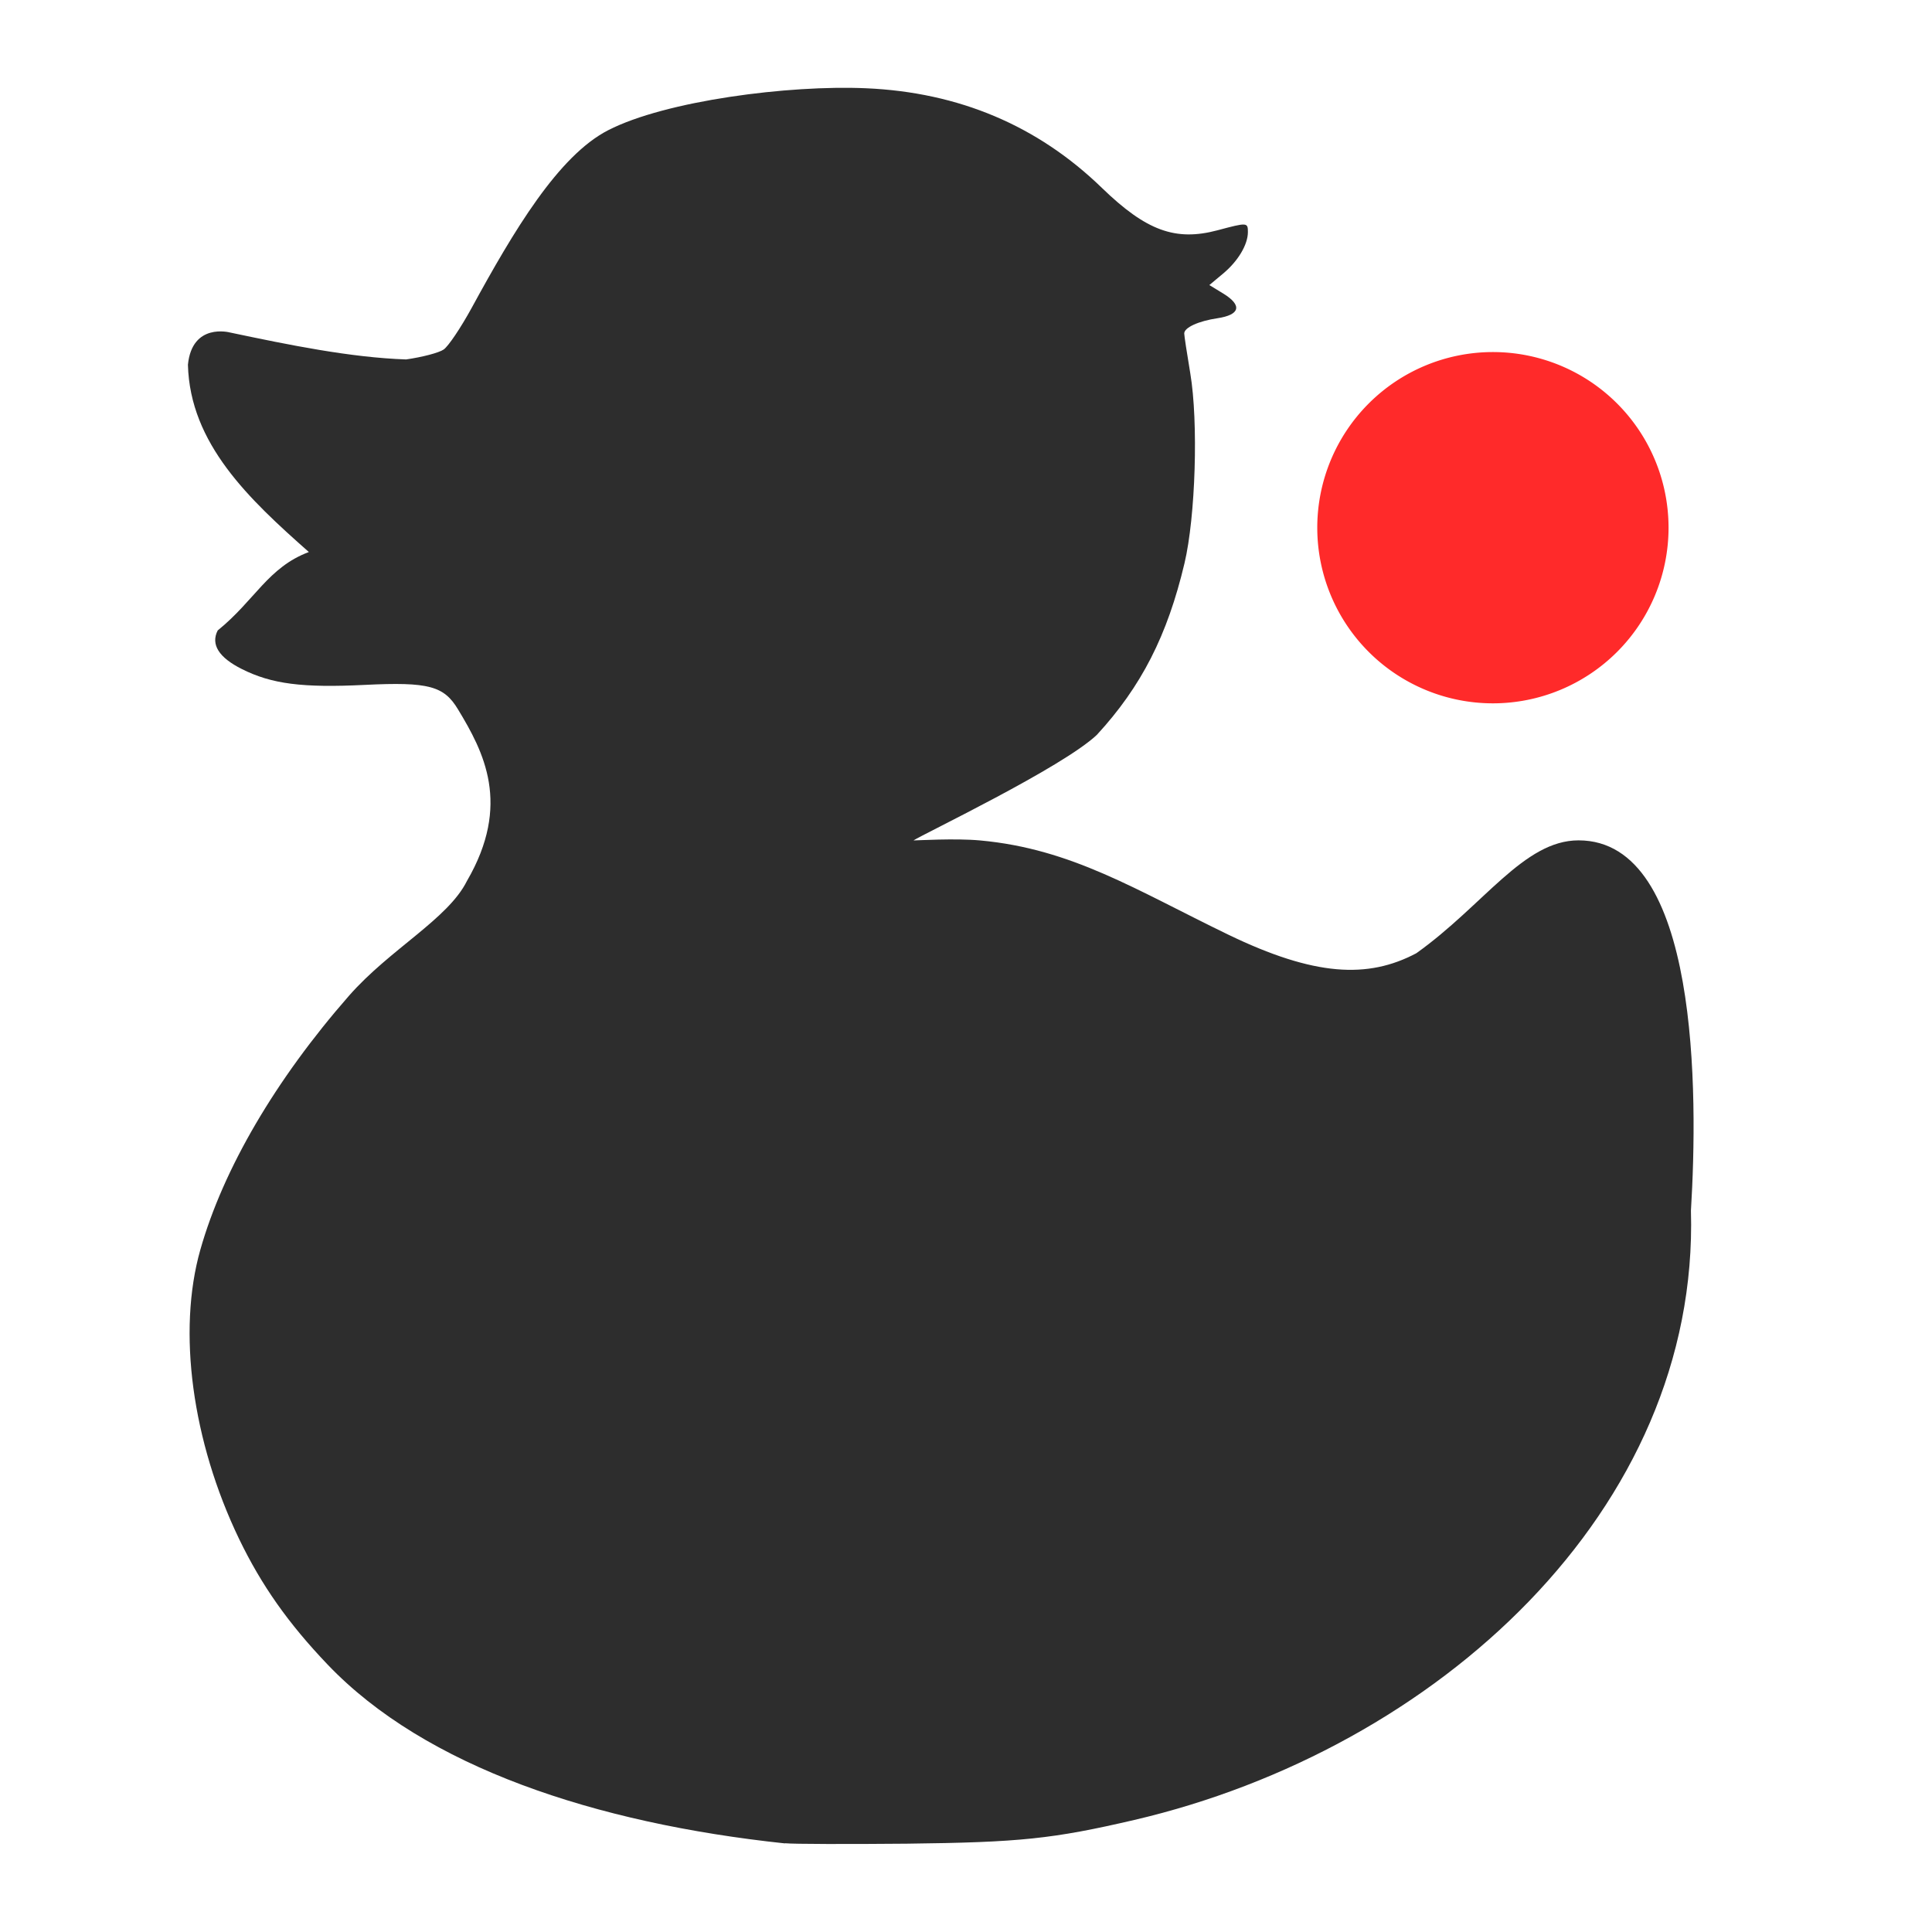 <?xml version="1.0" encoding="UTF-8" standalone="no"?>
<svg
   xmlns:dc="http://purl.org/dc/elements/1.1/"
   xmlns:cc="http://creativecommons.org/ns#"
   xmlns:rdf="http://www.w3.org/1999/02/22-rdf-syntax-ns#"
   xmlns:svg="http://www.w3.org/2000/svg"
   xmlns="http://www.w3.org/2000/svg"
   xmlns:sodipodi="http://sodipodi.sourceforge.net/DTD/sodipodi-0.dtd"
   xmlns:inkscape="http://www.inkscape.org/namespaces/inkscape"
   viewBox="0 0 22 22"
   id="svg"
   version="1.1"
   inkscape:version="0.92.3 (2405546, 2018-03-11)"
   width="100%"
   height="100%"
   sodipodi:docname="anatine-notification.svg">
  <defs
     id="defs81">
    <style
       id="current-color-scheme"
       type="text/css">
      .ColorScheme-Text {
        color:#7B7C7E;
      }
      .ColorScheme-Background{
        color:#EFF0F1;
      }
      .ColorScheme-Highlight{
        color:#3DAEE6;
      }
      .ColorScheme-ViewText {
        color:#7B7C7E;
      }
      .ColorScheme-ViewBackground{
        color:#FCFCFC;
      }
      .ColorScheme-ViewHover {
        color:#3DAEE6;
      }
      .ColorScheme-ViewFocus{
        color:#1E92FF;
      }
      .ColorScheme-ButtonText {
        color:#7B7C7E;
      }
      .ColorScheme-ButtonBackground{
        color:#EFF0F1;
      }
      .ColorScheme-ButtonHover {
        color:#3DAEE6;
      }
      .ColorScheme-ButtonFocus{
        color:#1E92FF;
      }
</style>
  </defs>
  <sodipodi:namedview
     pagecolor="#3daee9"
     bordercolor="#666666"
     borderopacity="1"
     objecttolerance="10"
     gridtolerance="10"
     guidetolerance="10"
     inkscape:pageopacity="0.03921569"
     inkscape:pageshadow="2"
     inkscape:window-width="1366"
     inkscape:window-height="718"
     id="namedview32"
     showgrid="true"
     inkscape:zoom="5.6568542"
     inkscape:cx="-34.521156"
     inkscape:cy="3.7985244"
     inkscape:window-x="0"
     inkscape:window-y="25"
     inkscape:window-maximized="1"
     inkscape:current-layer="svg"
     borderlayer="true"
     showguides="true"
     inkscape:guide-bbox="true"
     inkscape:snap-bbox="true">
    <inkscape:grid
       type="xygrid"
       id="grid3046"
       empspacing="5"
       visible="true"
       enabled="true"
       snapvisiblegridlinesonly="true" />
  </sodipodi:namedview>
  <path
     inkscape:connector-curvature="0"
     style="color:#7b7c7e;fill:#2d2d2d;stroke-width:1.429;fill-opacity:1"
     class="ColorScheme-Text"
     d="M 8.937,20.991 C 6.777,20.761 4.843,20.12 3.731,18.955 3.282,18.485 2.977,18.051 2.723,17.525 2.187,16.411 2.018,15.159 2.281,14.232 2.542,13.311 3.137,12.295 3.973,11.34 4.438,10.809 5.102,10.465 5.317,10.032 5.825,9.159 5.508,8.561 5.215,8.077 5.055,7.812 4.883,7.763 4.154,7.799 3.443,7.834 3.094,7.789 2.755,7.619 2.491,7.487 2.398,7.338 2.479,7.179 2.903,6.836 3.051,6.461 3.517,6.286 2.836,5.684 2.163,5.053 2.14,4.153 2.188,3.67 2.618,3.786 2.618,3.786 3.292,3.928 3.989,4.071 4.624,4.093 4.807,4.067 4.999,4.017 5.052,3.98 5.105,3.944 5.248,3.731 5.371,3.506 5.85,2.628 6.357,1.775 6.925,1.483 c 0.654,-0.336 2.058,-0.517 2.937,-0.478 1.056,0.046 1.954,0.425 2.686,1.135 0.504,0.488 0.837,0.61 1.317,0.482 0.337,-0.09 0.345,-0.09 0.345,0.02 0,0.144 -0.112,0.331 -0.282,0.473 l -0.157,0.131 0.159,0.097 c 0.218,0.134 0.192,0.242 -0.068,0.281 -0.215,0.032 -0.377,0.106 -0.377,0.173 0,0.024 0.031,0.228 0.069,0.454 0.093,0.555 0.06,1.632 -0.066,2.163 -0.195,0.824 -0.492,1.404 -0.998,1.954 -0.393,0.372 -1.985,1.133 -2.088,1.202 0.049,0 0.474,-0.026 0.76,2.5e-4 1.045,0.096 1.773,0.564 2.821,1.071 0.99,0.479 1.595,0.504 2.144,0.214 0.77,-0.548 1.224,-1.286 1.848,-1.286 1.377,1.143e-4 1.361,2.893 1.28,4.216 0.097,3.409 -2.896,6.135 -6.339,6.939 -0.929,0.216 -1.303,0.255 -2.591,0.27 -0.667,0.006 -1.291,0.005 -1.385,-0.005 z"
     id="path5" />
  <path
     style="fill:#ff2a2a;fill-opacity:1;stroke:none;stroke-width:0.939;stroke-miterlimit:4;stroke-dasharray:none;stroke-opacity:1"
     id="path4134"
     sodipodi:type="arc"
     sodipodi:cx="17.000023"
     sodipodi:cy="6.0093899"
     sodipodi:rx="2"
     sodipodi:ry="2"
     sodipodi:start="0"
     sodipodi:end="6.2784904"
     sodipodi:open="true"
     d="M 19,6.009 A 2,2 0 0 1 17.002,8.009 2,2 0 0 1 15,6.014 2,2 0 0 1 16.993,4.009 2,2 0 0 1 19,6" />
</svg>
